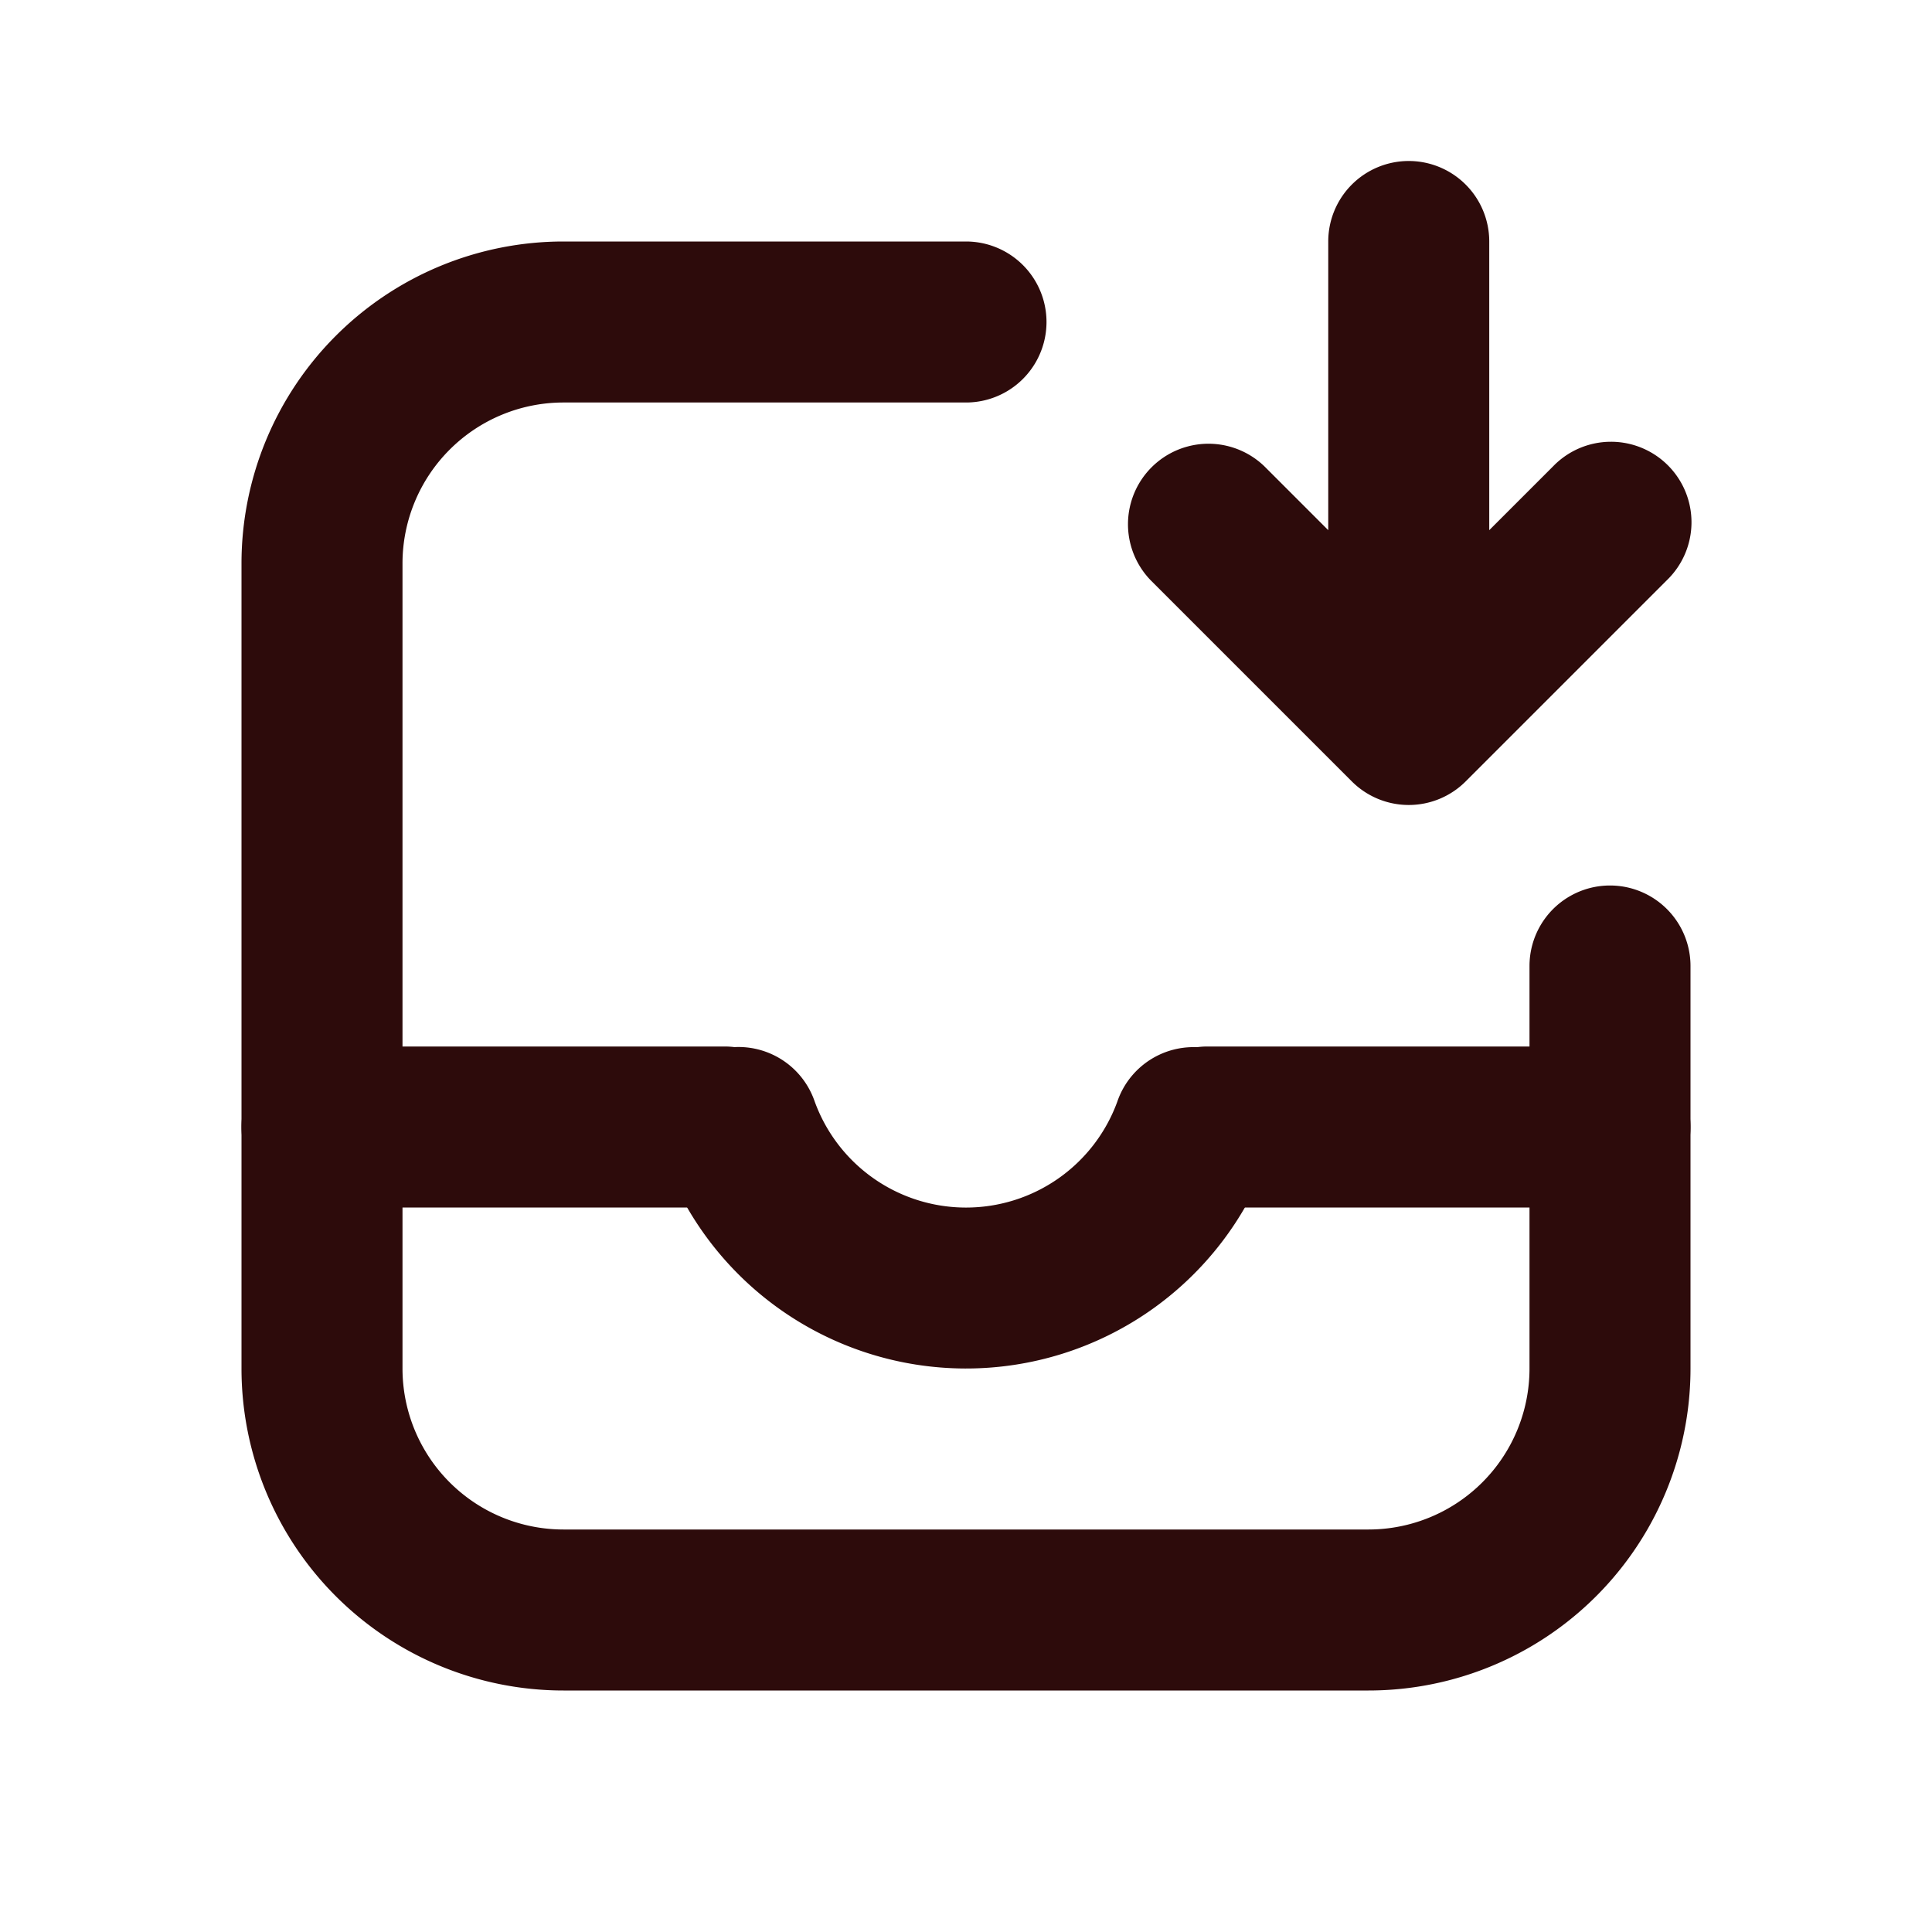 <svg width="48" height="48" fill="#2d0b0b" viewBox="0 0 24 24" xmlns="http://www.w3.org/2000/svg">
<path fill-rule="evenodd" d="M7 5a2 2 0 0 0-2 2v10a2 2 0 0 0 2 2h10a2 2 0 0 0 2-2v-5a1 1 0 1 1 2 0v5a4 4 0 0 1-4 4H7a4 4 0 0 1-4-4V7a4 4 0 0 1 4-4h5a1 1 0 1 1 0 2H7Z" clip-rule="evenodd"></path>
<path fill-rule="evenodd" d="M17.5 2a1 1 0 0 1 1 1v3.586l.793-.793a1 1 0 1 1 1.414 1.414l-2.5 2.5a1 1 0 0 1-1.414 0l-2.5-2.5a1 1 0 0 1 1.414-1.414l.793.793V3a1 1 0 0 1 1-1Z" clip-rule="evenodd"></path>
<path fill-rule="evenodd" d="M3 14a1 1 0 0 1 1-1h5a1 1 0 1 1 0 2H4a1 1 0 0 1-1-1Z" clip-rule="evenodd"></path>
<path fill-rule="evenodd" d="M14 14a1 1 0 0 1 1-1h5a1 1 0 1 1 0 2h-5a1 1 0 0 1-1-1Z" clip-rule="evenodd"></path>
<path fill-rule="evenodd" d="M8.839 13.064a1 1 0 0 1 1.277.607 2 2 0 0 0 3.764.013 1 1 0 1 1 1.879.684 4 4 0 0 1-7.527-.026 1 1 0 0 1 .607-1.278Z" clip-rule="evenodd"></path>
</svg>